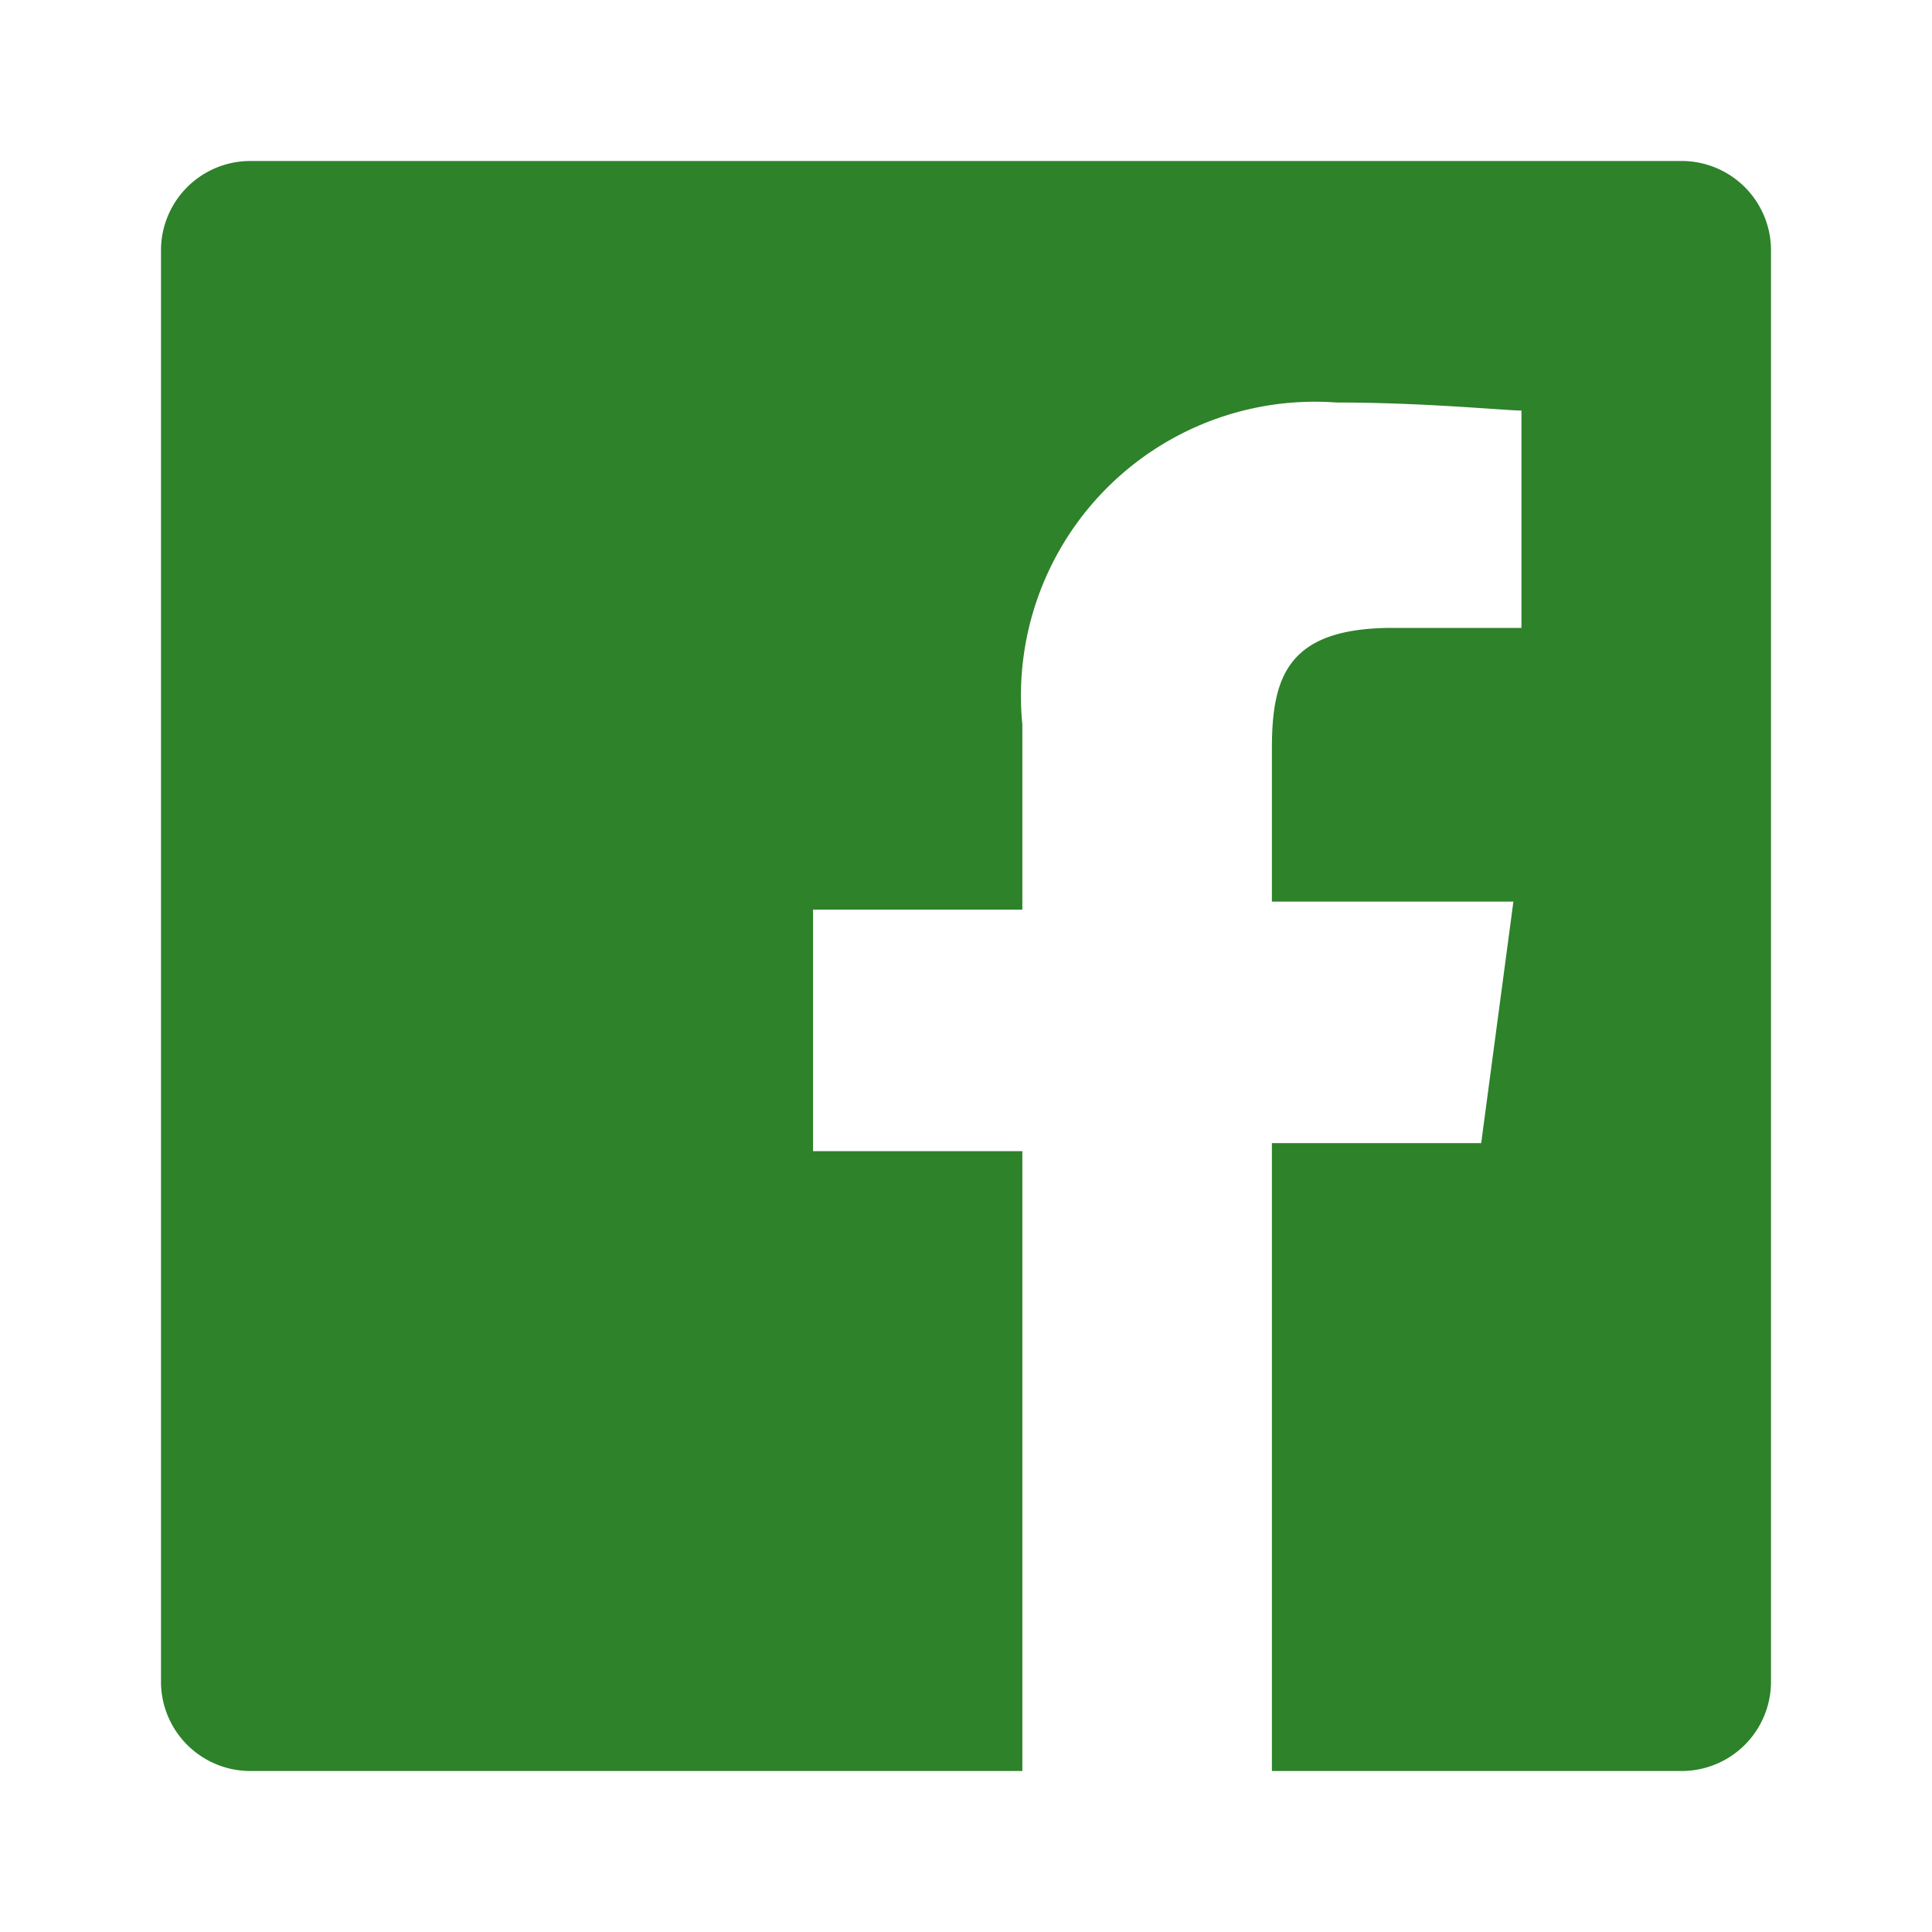 <svg xmlns:xlink="http://www.w3.org/1999/xlink" xmlns="http://www.w3.org/2000/svg" viewBox="0 0 24 24" aria-label="Visit Huntington's Facebook page" focusable="false" width="24"  height="24" ><title>Visit Huntington's Facebook page</title><path d="M22 3.1v17.8a1.11 1.11 0 01-1.1 1.1h-5.1v-7.8h2.6l.4-3h-3V9.3c0-.9.2-1.5 1.5-1.5h1.6V5.1c-.2 0-1.2-.1-2.3-.1a3.652 3.652 0 00-3.9 4v2.3h-2.6v3h2.6V22H3.1A1.11 1.11 0 012 20.9V3.1A1.11 1.11 0 013.1 2h17.8A1.11 1.11 0 0122 3.1z" fill="#2D822A"></path></svg>